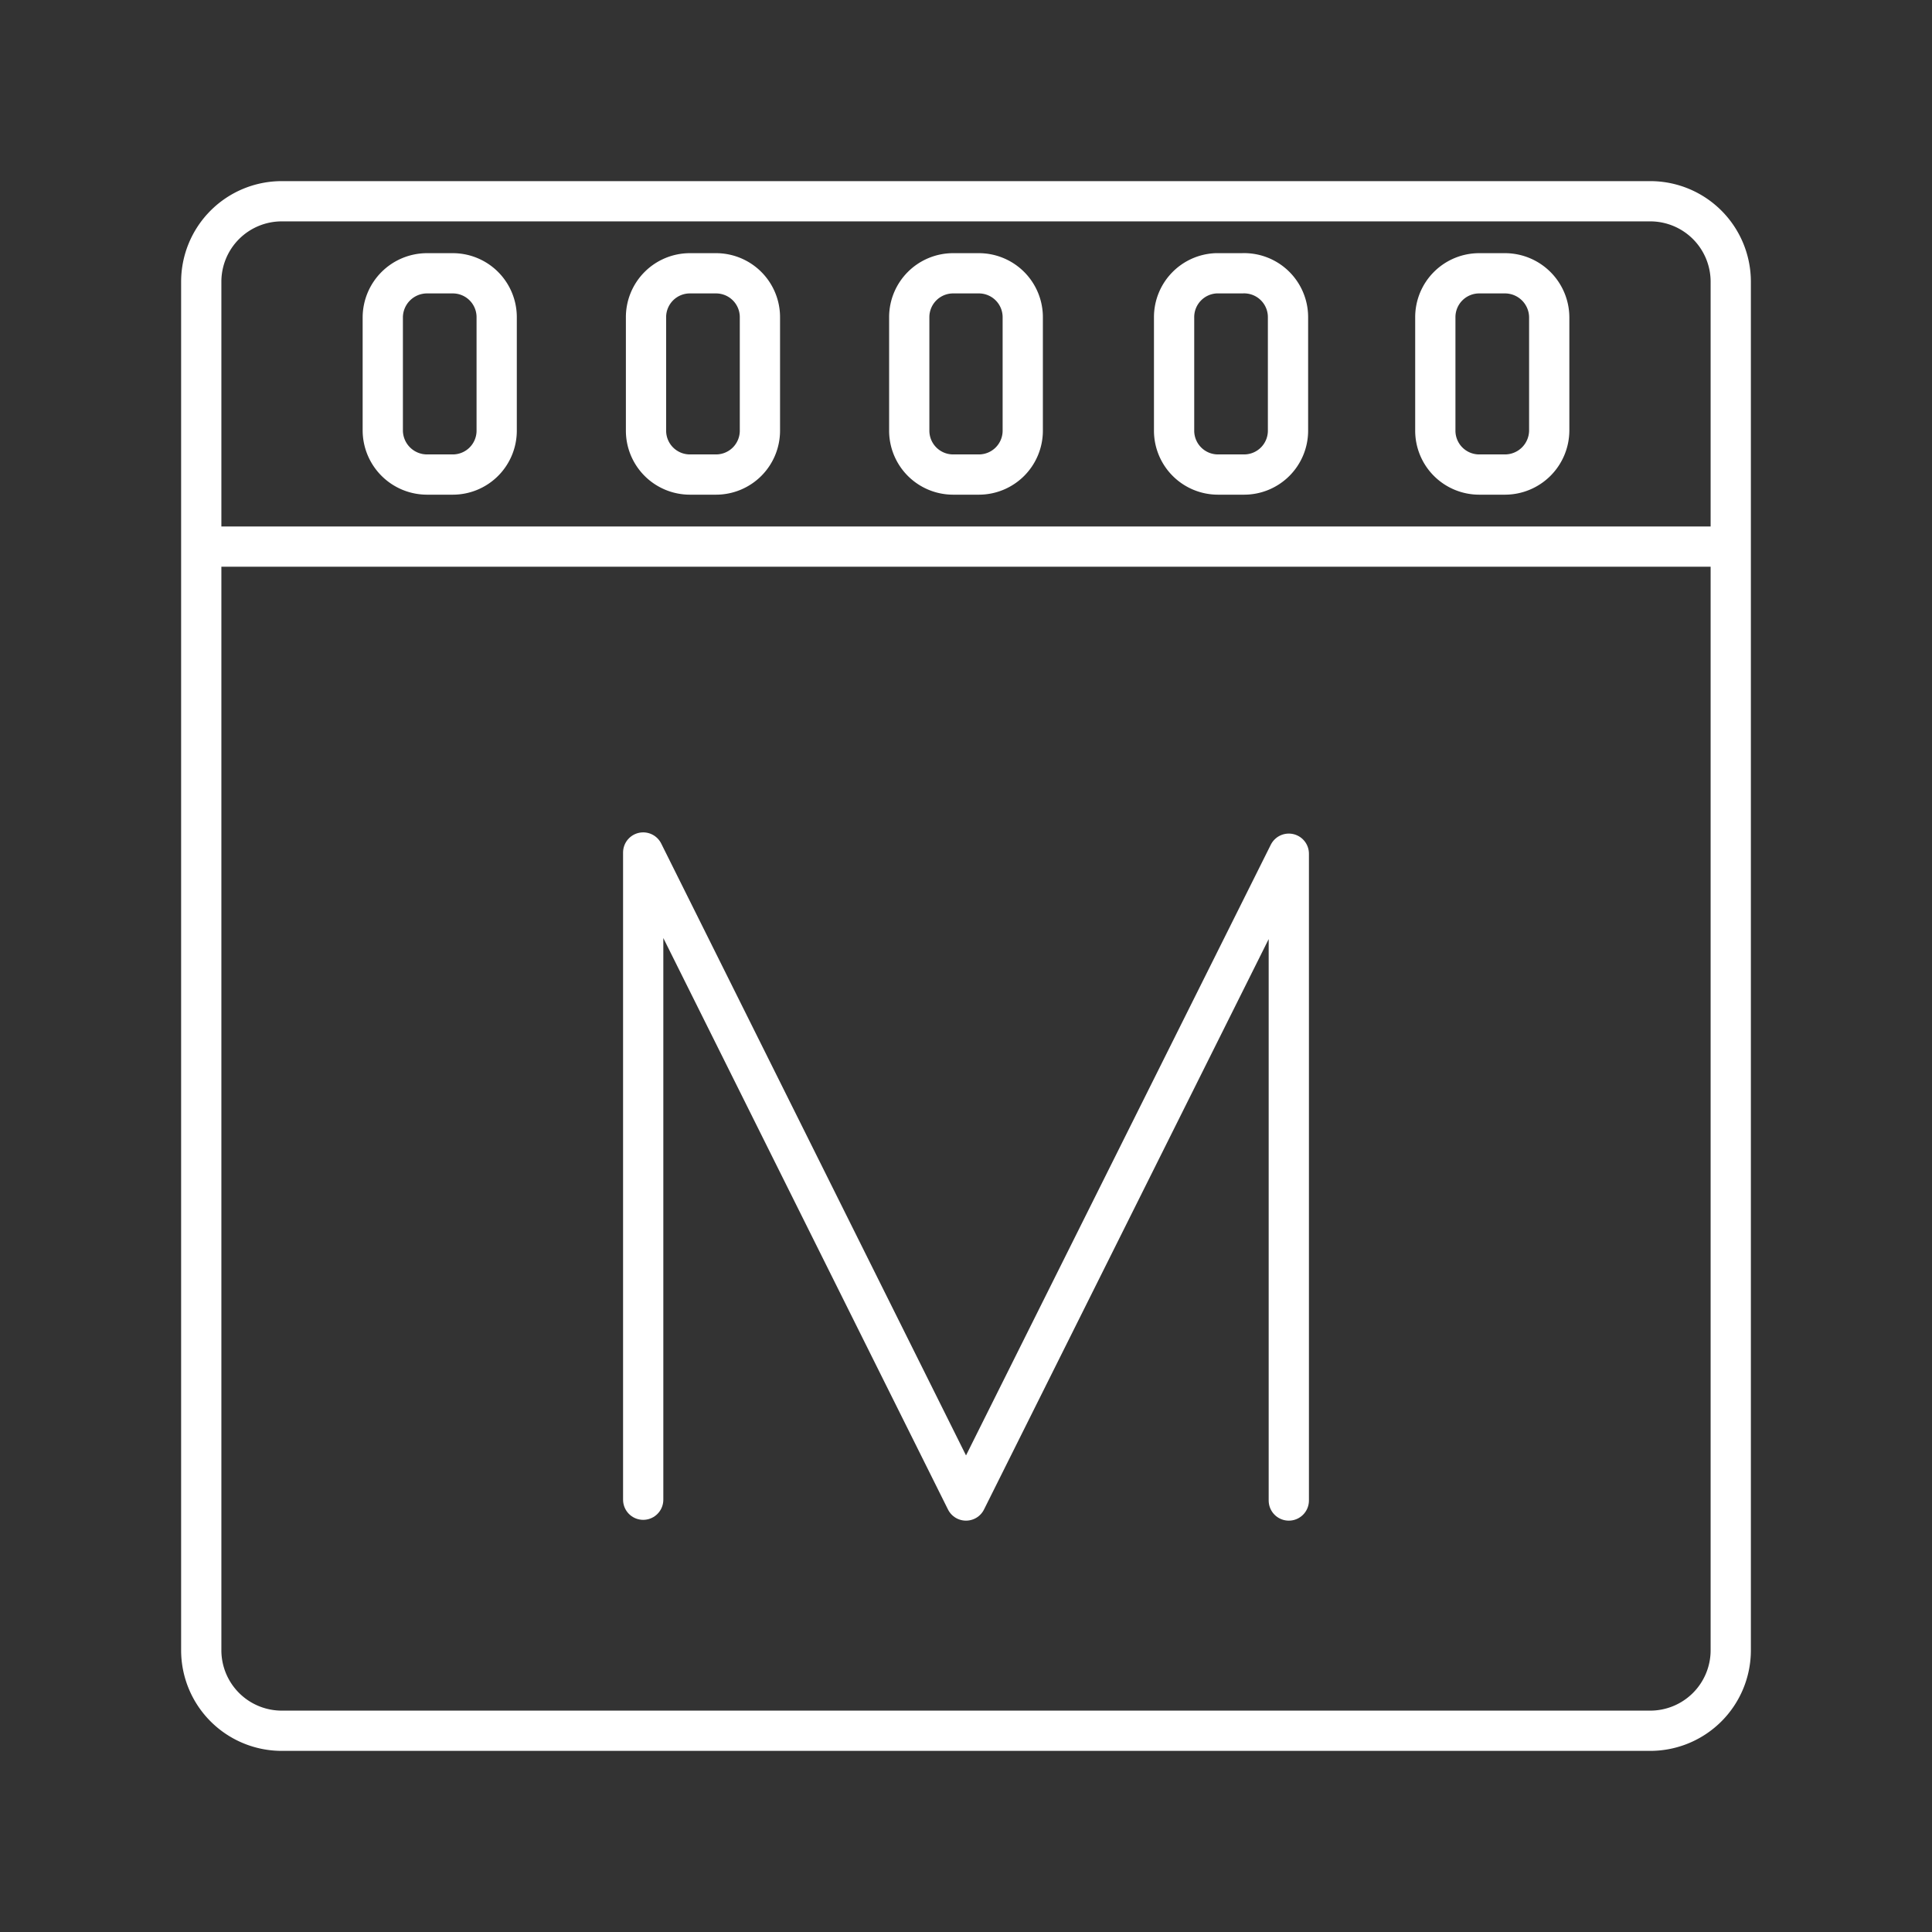 <svg xmlns="http://www.w3.org/2000/svg" viewBox="0 0 48 48"><rect x="0" y="0" width="48" height="48" fill="#333333" stroke="none"/><defs><style>.a{fill:none;stroke:#fff;stroke-linecap:round;stroke-linejoin:round;}</style></defs><path class="a" d="M7,5A2,2,0,0,0,5,7v6.58H43V7a2,2,0,0,0-2-2Zm3.6,1.79h.65a1.09,1.09,0,0,1,1.09,1.09V10.7a1.09,1.09,0,0,1-1.09,1.09H10.6A1.1,1.1,0,0,1,9.51,10.7V7.88A1.1,1.1,0,0,1,10.6,6.79Zm6.54,0h.65a1.09,1.09,0,0,1,1.09,1.09V10.7a1.09,1.09,0,0,1-1.09,1.09h-.65a1.09,1.09,0,0,1-1.09-1.09V7.88A1.09,1.09,0,0,1,17.14,6.79Zm6.54,0h.64a1.09,1.09,0,0,1,1.09,1.09V10.7a1.09,1.09,0,0,1-1.09,1.09h-.64a1.09,1.09,0,0,1-1.09-1.09V7.88A1.09,1.09,0,0,1,23.68,6.79Zm6.53,0h.65A1.09,1.09,0,0,1,32,7.88V10.7a1.09,1.09,0,0,1-1.09,1.09h-.65a1.09,1.09,0,0,1-1.09-1.09V7.88A1.09,1.09,0,0,1,30.21,6.79Zm6.54,0h.65a1.1,1.1,0,0,1,1.09,1.09V10.7a1.1,1.1,0,0,1-1.09,1.09h-.65a1.09,1.09,0,0,1-1.09-1.09V7.88A1.09,1.09,0,0,1,36.75,6.79ZM5,13.58V41a2,2,0,0,0,2,2H41a2,2,0,0,0,2-2V13.58Z"/><polyline class="a" points="15.98 37.26 15.98 21.18 24 37.28 32.02 21.21 32.02 37.28"/></svg>